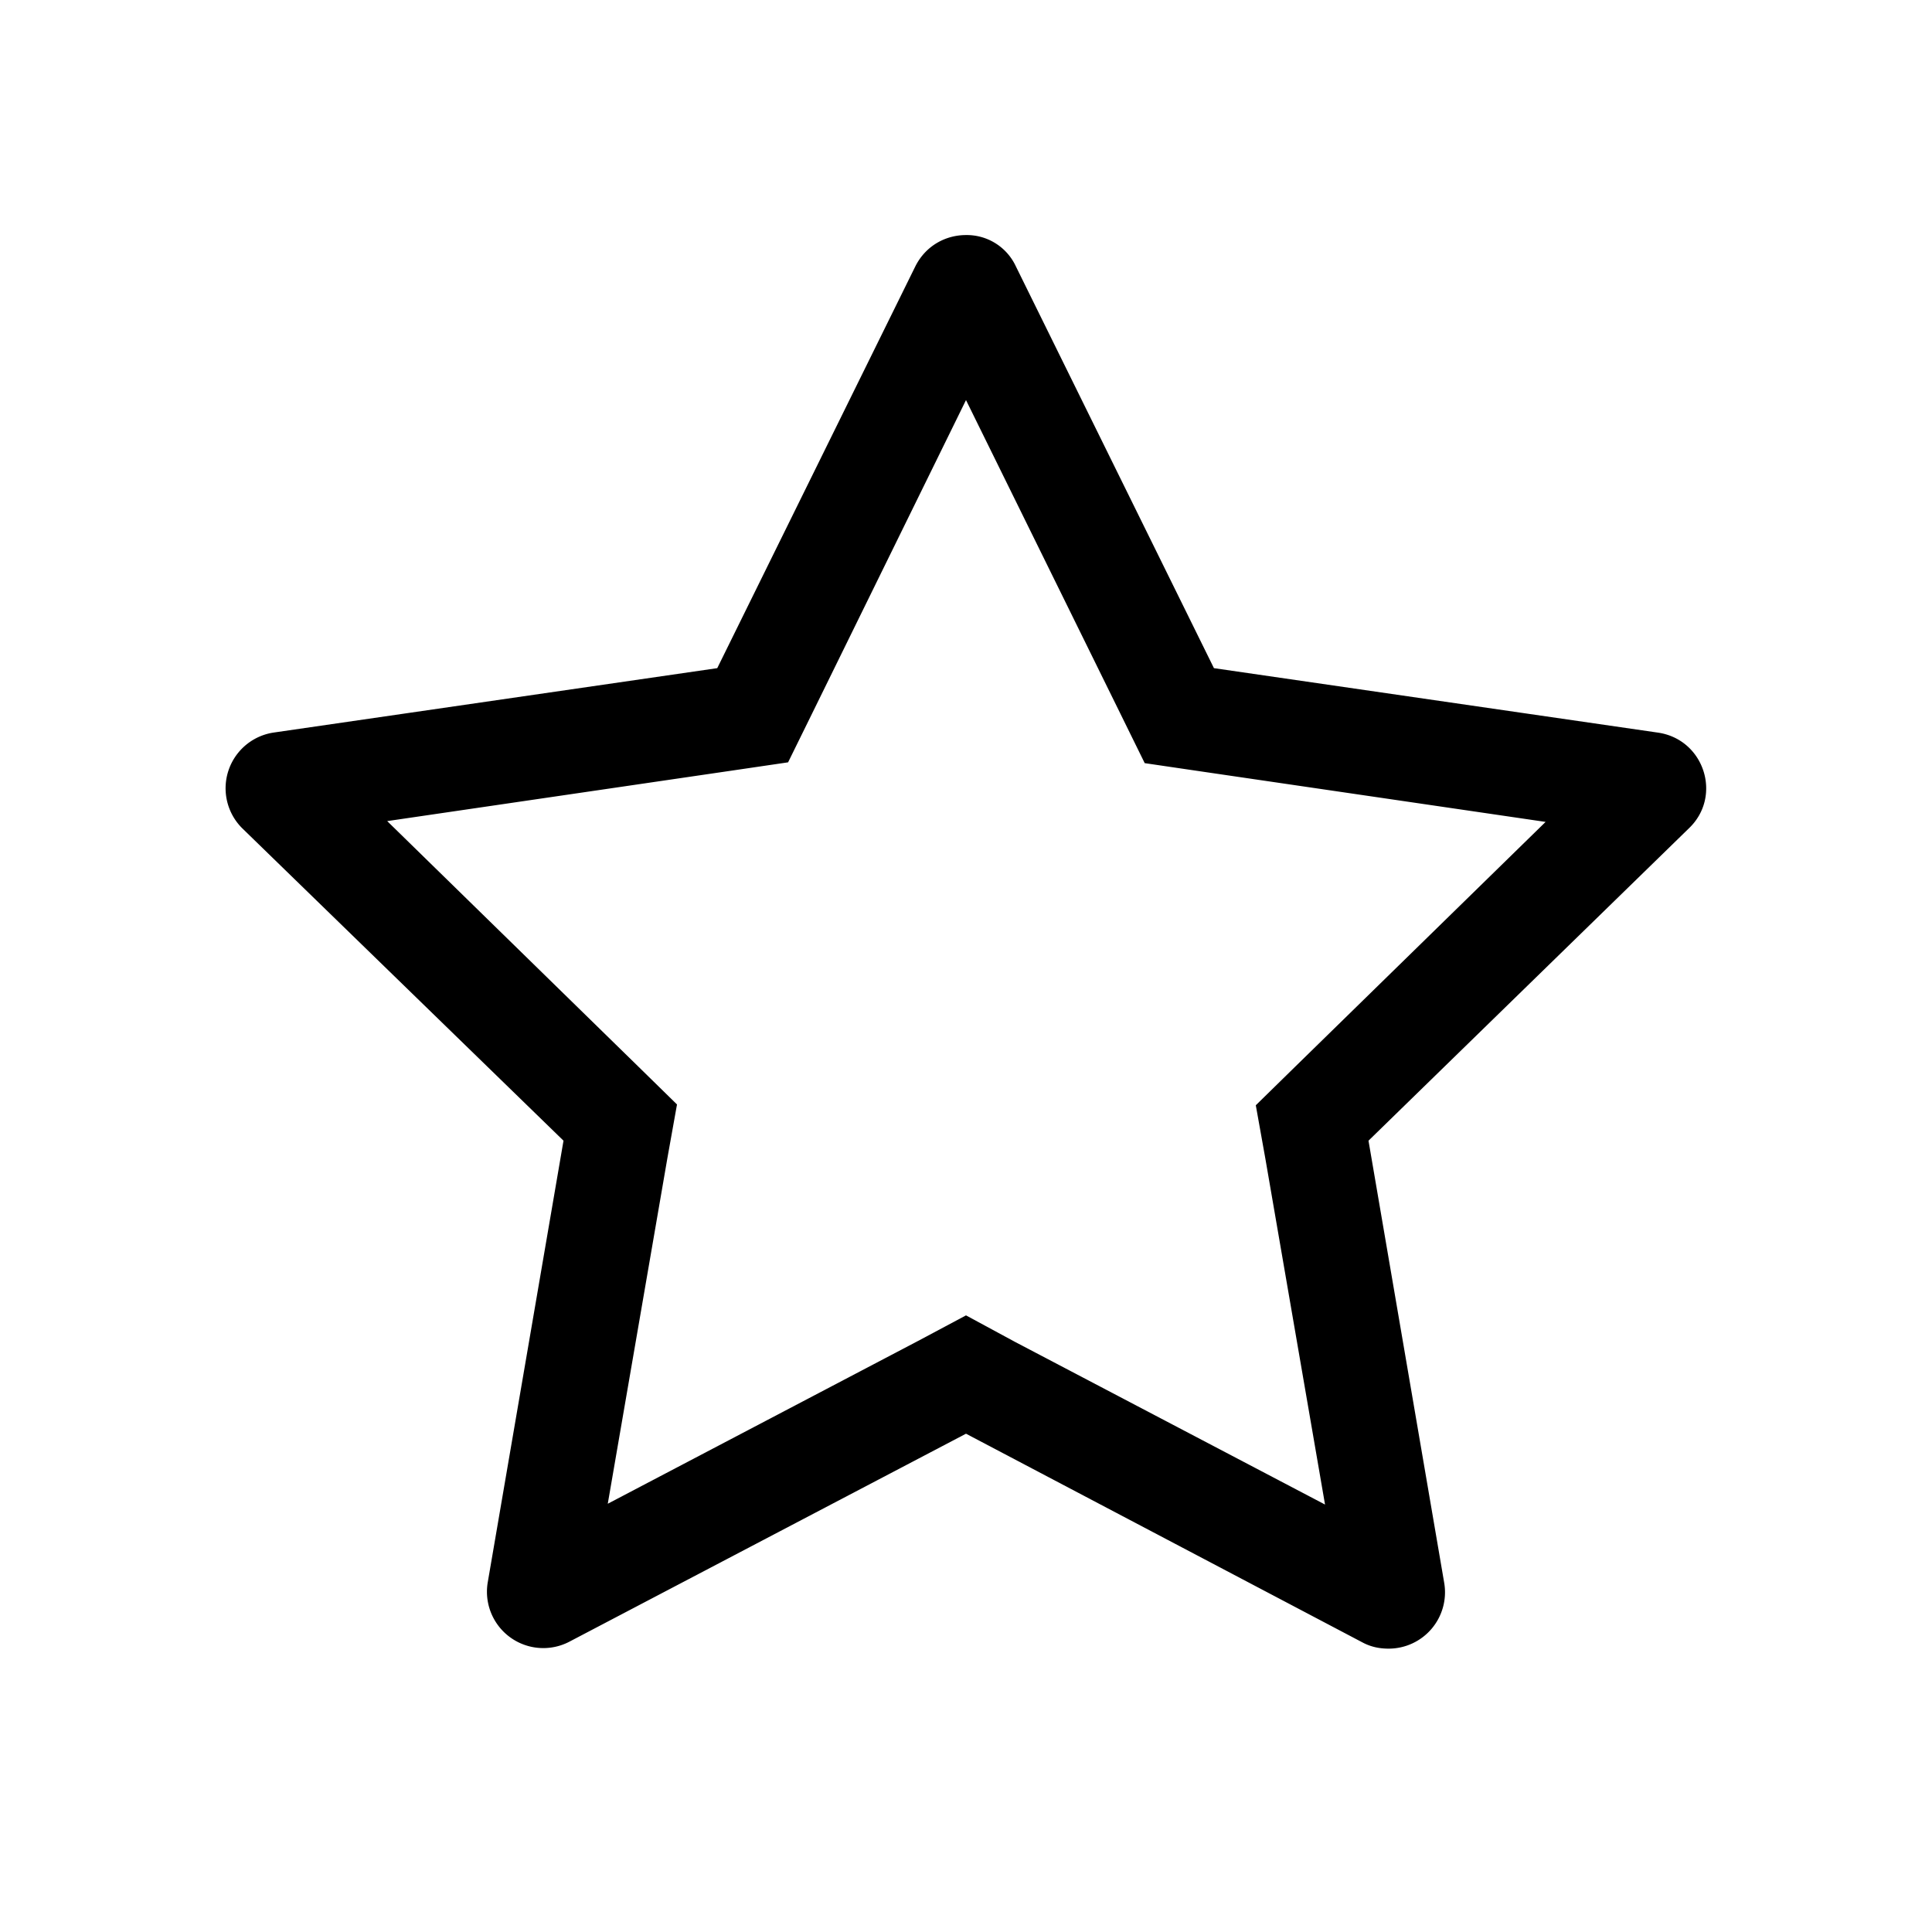 <svg xmlns="http://www.w3.org/2000/svg" viewBox="0 0 24 24">
  <defs/>
  <path d="M12 4.97l1.92 3.9.3.61.68.1 4.3.63-3.11 3.04-.49.48.12.67.74 4.29-3.85-2.02-.61-.33-.6.32-3.85 2.02.74-4.29.12-.67-.49-.48-3.11-3.04 4.3-.63.68-.1.3-.61L12 4.97zm0-2.05c-.25 0-.5.13-.63.39L8.91 8.3l-5.51.8a.7.7 0 00-.39 1.19L7 14.17l-.94 5.48a.7.7 0 001.02.74L12 17.81l4.92 2.59c.11.06.22.08.33.08a.7.7 0 00.69-.82L17 14.17l3.98-3.88c.42-.4.19-1.11-.39-1.19l-5.51-.8-2.46-4.99a.672.672 0 00-.62-.39z"/>
</svg>
